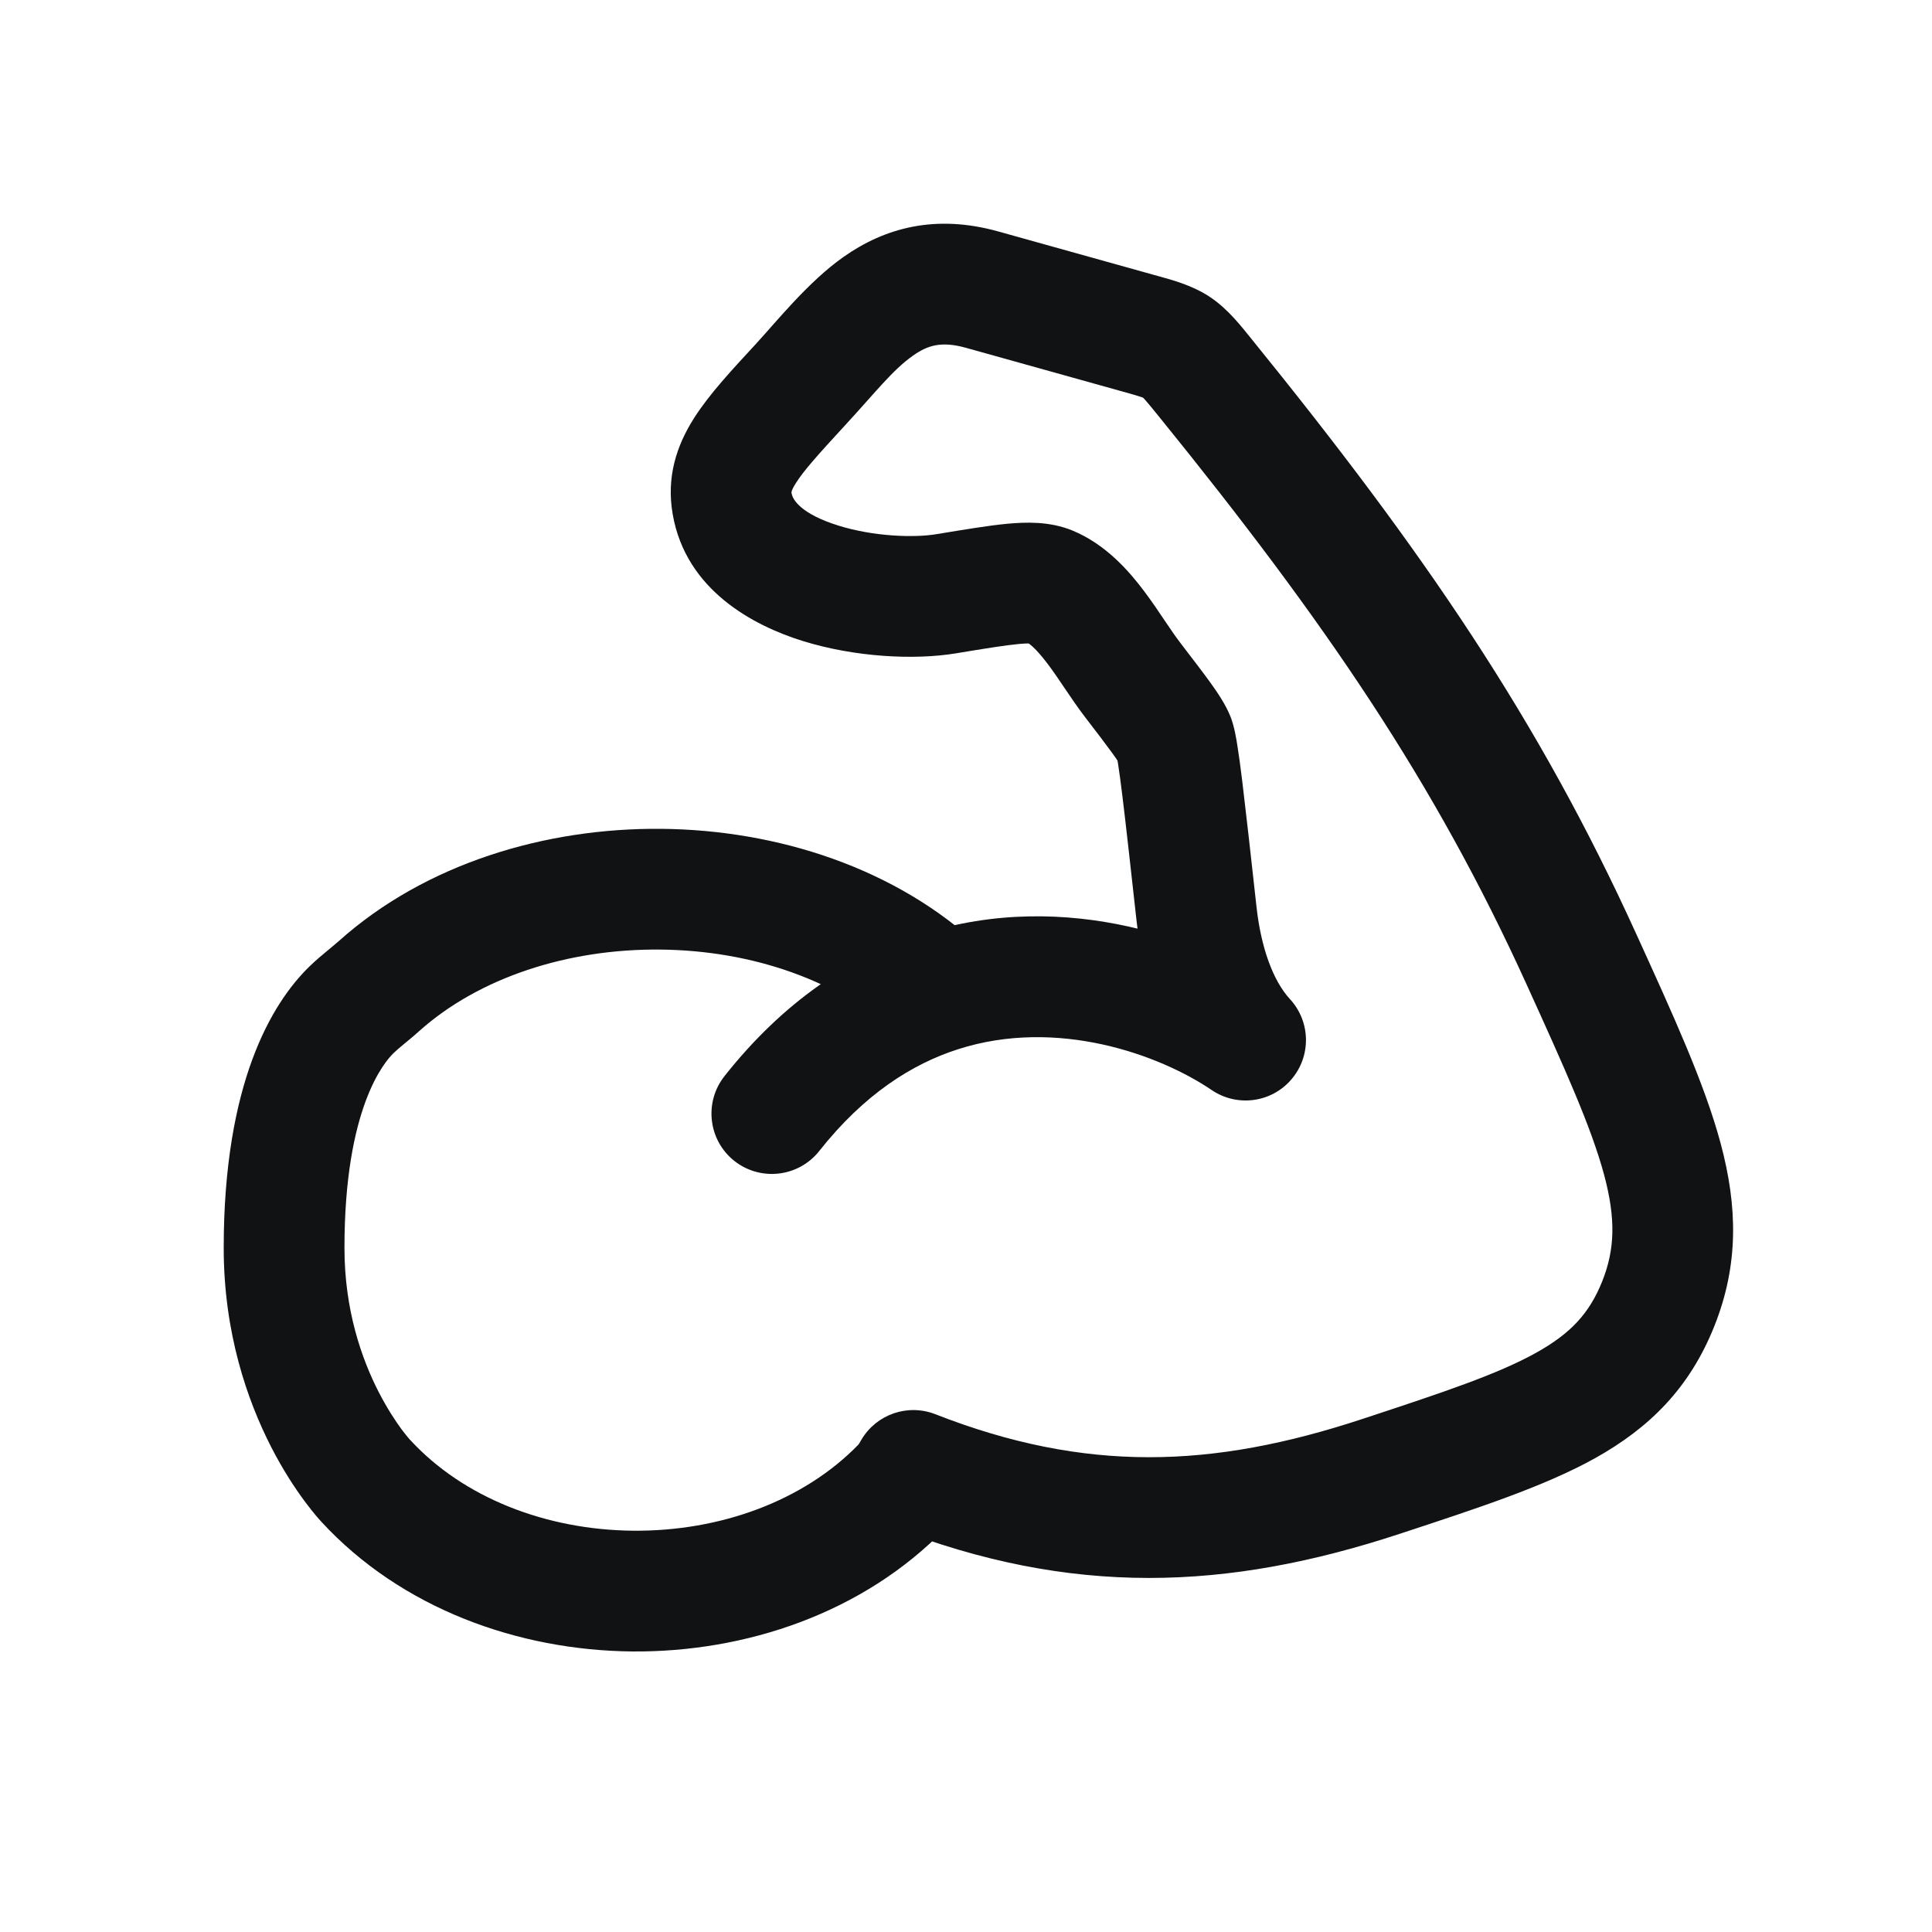 <svg width="24" height="24" viewBox="0 0 24 24" fill="none" xmlns="http://www.w3.org/2000/svg">
<path d="M12.199 3.598L12.4 2.875H12.4L12.199 3.598ZM14.136 4.138L14.338 3.416V3.416L14.136 4.138ZM14.973 4.694L14.39 5.166L14.39 5.166L14.973 4.694ZM19.641 11.908L18.959 12.218L19.641 11.908ZM9.937 4.786L9.385 4.278L9.385 4.278L9.937 4.786ZM11.753 7.376L11.631 6.636L11.753 7.376ZM14.07 8.446L14.665 7.989L14.665 7.989L14.07 8.446ZM14.864 11.35L14.118 11.432V11.432L14.864 11.35ZM15.473 12.921L15.052 13.541C15.367 13.755 15.793 13.699 16.041 13.41C16.29 13.121 16.283 12.693 16.025 12.412L15.473 12.921ZM9 13.368C8.743 13.693 8.798 14.165 9.123 14.422C9.449 14.678 9.92 14.623 10.177 14.298L9.588 13.833L9 13.368ZM9.096 6.262L8.357 6.391L9.096 6.262ZM20.599 16.196L21.296 16.474V16.474L20.599 16.196ZM17.156 18.341L17.39 19.053L17.156 18.341ZM13.036 7.283L13.321 6.59L13.321 6.59L13.036 7.283ZM11.204 18.465L11.743 18.987L11.743 18.987L11.204 18.465ZM4.544 18.396L5.096 17.888L5.087 17.879L4.544 18.396ZM11.346 18.267L11.619 17.568C11.277 17.434 10.888 17.568 10.701 17.884L11.346 18.267ZM11.318 18.314L10.673 17.932L10.673 17.932L11.318 18.314ZM11.672 12.319L11.901 13.034L11.672 12.319ZM3.529 15.503L2.779 15.503L3.529 15.503ZM4.708 12.249L5.208 12.808L4.708 12.249ZM4.367 12.544L3.845 12.005L4.367 12.544ZM12.199 3.598L11.997 4.32L13.935 4.861L14.136 4.138L14.338 3.416L12.4 2.875L12.199 3.598ZM14.973 4.694L14.39 5.166C16.485 7.75 17.822 9.721 18.959 12.218L19.641 11.908L20.324 11.597C19.116 8.942 17.695 6.861 15.555 4.221L14.973 4.694ZM14.864 11.35L14.118 11.432C14.189 12.075 14.398 12.861 14.922 13.429L15.473 12.921L16.025 12.412C15.816 12.186 15.665 11.775 15.609 11.267L14.864 11.35ZM14.07 8.446L13.475 8.903C13.635 9.111 13.744 9.254 13.82 9.359C13.858 9.411 13.88 9.445 13.894 9.467C13.909 9.491 13.902 9.485 13.892 9.457L14.589 9.18L15.286 8.903C15.223 8.746 15.12 8.597 15.038 8.483C14.945 8.354 14.819 8.19 14.665 7.989L14.07 8.446ZM14.864 11.35L15.609 11.267C15.534 10.587 15.476 10.069 15.432 9.707C15.41 9.527 15.39 9.377 15.371 9.261C15.358 9.178 15.334 9.026 15.286 8.903L14.589 9.18L13.892 9.457C13.867 9.396 13.871 9.374 13.89 9.496C13.904 9.585 13.921 9.714 13.943 9.89C13.986 10.241 14.042 10.748 14.118 11.432L14.864 11.35ZM9.937 4.786L9.385 4.278C9.096 4.591 8.809 4.898 8.621 5.195C8.406 5.534 8.275 5.924 8.357 6.391L9.096 6.262L9.835 6.133C9.833 6.126 9.816 6.112 9.888 5.999C9.987 5.843 10.161 5.649 10.488 5.294L9.937 4.786ZM19.641 11.908L18.959 12.218C19.443 13.283 19.766 13.999 19.926 14.591C20.074 15.142 20.061 15.522 19.903 15.918L20.599 16.196L21.296 16.474C21.602 15.707 21.584 14.984 21.374 14.202C21.175 13.462 20.788 12.616 20.324 11.597L19.641 11.908ZM17.156 18.341L17.39 19.053C18.356 18.735 19.182 18.466 19.813 18.115C20.493 17.736 20.99 17.241 21.296 16.474L20.599 16.196L19.903 15.918C19.744 16.315 19.512 16.565 19.083 16.804C18.606 17.07 17.941 17.292 16.921 17.628L17.156 18.341ZM11.753 7.376L11.875 8.116C12.246 8.055 12.483 8.016 12.655 8C12.846 7.982 12.828 8.009 12.75 7.977L13.036 7.283L13.321 6.59C13.037 6.473 12.737 6.486 12.517 6.506C12.279 6.528 11.978 6.579 11.631 6.636L11.753 7.376ZM11.204 18.465L10.666 17.943C9.983 18.647 8.945 19.024 7.865 19.015C6.786 19.005 5.759 18.608 5.096 17.888L4.544 18.396L3.992 18.904C4.989 19.985 6.441 20.501 7.851 20.515C9.261 20.527 10.723 20.039 11.743 18.987L11.204 18.465ZM17.156 18.341L16.921 17.628C15.055 18.243 13.484 18.297 11.619 17.568L11.346 18.267L11.073 18.965C13.314 19.841 15.248 19.758 17.39 19.053L17.156 18.341ZM11.318 18.314L11.964 18.696L11.992 18.649L11.346 18.267L10.701 17.884L10.673 17.932L11.318 18.314ZM11.204 18.465L11.743 18.987C11.834 18.893 11.906 18.793 11.964 18.696L11.318 18.314L10.673 17.932C10.666 17.944 10.662 17.947 10.666 17.943L11.204 18.465ZM15.473 12.921L15.894 12.3C15.015 11.703 13.26 11.022 11.443 11.605L11.672 12.319L11.901 13.034C13.134 12.638 14.407 13.103 15.052 13.541L15.473 12.921ZM11.672 12.319L11.443 11.605C10.575 11.884 9.732 12.441 9 13.368L9.588 13.833L10.177 14.298C10.736 13.591 11.333 13.216 11.901 13.034L11.672 12.319ZM11.672 12.319L12.186 11.774C11.132 10.779 9.649 10.309 8.213 10.296C6.777 10.283 5.286 10.726 4.208 11.691L4.708 12.249L5.208 12.808C5.951 12.144 7.053 11.785 8.2 11.796C9.346 11.806 10.436 12.185 11.157 12.865L11.672 12.319ZM13.036 7.283L12.75 7.977C12.777 7.987 12.861 8.044 13.013 8.245C13.082 8.336 13.15 8.436 13.227 8.551C13.3 8.658 13.386 8.787 13.475 8.903L14.07 8.446L14.665 7.989C14.61 7.918 14.55 7.83 14.471 7.713C14.397 7.603 14.308 7.47 14.21 7.34C14.028 7.099 13.74 6.762 13.321 6.59L13.036 7.283ZM14.136 4.138L13.935 4.861C14.065 4.897 14.133 4.917 14.181 4.933C14.221 4.947 14.216 4.949 14.2 4.938C14.184 4.928 14.186 4.925 14.218 4.959C14.255 5 14.302 5.058 14.39 5.166L14.973 4.694L15.555 4.221C15.417 4.05 15.253 3.837 15.03 3.689C14.803 3.538 14.544 3.473 14.338 3.416L14.136 4.138ZM12.199 3.598L12.4 2.875C11.618 2.657 10.989 2.831 10.475 3.194C10.043 3.499 9.656 3.983 9.385 4.278L9.937 4.786L10.488 5.294C10.884 4.865 11.082 4.602 11.341 4.418C11.519 4.293 11.687 4.234 11.997 4.32L12.199 3.598ZM9.096 6.262L8.357 6.391C8.521 7.33 9.357 7.771 9.97 7.962C10.622 8.165 11.361 8.201 11.875 8.116L11.753 7.376L11.631 6.636C11.352 6.682 10.85 6.665 10.415 6.529C9.942 6.382 9.846 6.201 9.835 6.133L9.096 6.262ZM4.367 12.544L3.845 12.005C3.374 12.462 2.779 13.458 2.779 15.503L3.529 15.503H4.279C4.279 13.758 4.778 13.19 4.889 13.082L4.367 12.544ZM3.529 15.503L2.779 15.503C2.779 16.558 3.073 17.398 3.369 17.976C3.517 18.265 3.667 18.49 3.783 18.647C3.841 18.725 3.891 18.787 3.928 18.831C3.947 18.854 3.963 18.872 3.975 18.885C3.981 18.892 3.986 18.898 3.991 18.902C3.993 18.905 3.995 18.907 3.996 18.908C3.997 18.909 3.998 18.91 3.999 18.911C3.999 18.911 3.999 18.912 4 18.912C4 18.912 4 18.912 4 18.912C4 18.913 4.001 18.913 4.544 18.396C5.087 17.879 5.088 17.879 5.088 17.879C5.088 17.879 5.088 17.88 5.088 17.88C5.088 17.88 5.089 17.88 5.089 17.881C5.089 17.881 5.09 17.881 5.09 17.882C5.091 17.883 5.091 17.883 5.091 17.883C5.092 17.884 5.091 17.883 5.09 17.882C5.087 17.879 5.081 17.872 5.072 17.861C5.055 17.84 5.025 17.805 4.988 17.755C4.914 17.654 4.81 17.498 4.704 17.292C4.493 16.88 4.279 16.274 4.279 15.503H3.529ZM4.708 12.249L4.208 11.691C4.166 11.728 4.123 11.763 4.057 11.818C3.998 11.867 3.921 11.931 3.845 12.005L4.367 12.544L4.889 13.082C4.92 13.052 4.958 13.019 5.015 12.972C5.065 12.931 5.139 12.871 5.208 12.808L4.708 12.249Z" fill="#111214"/>
</svg>
